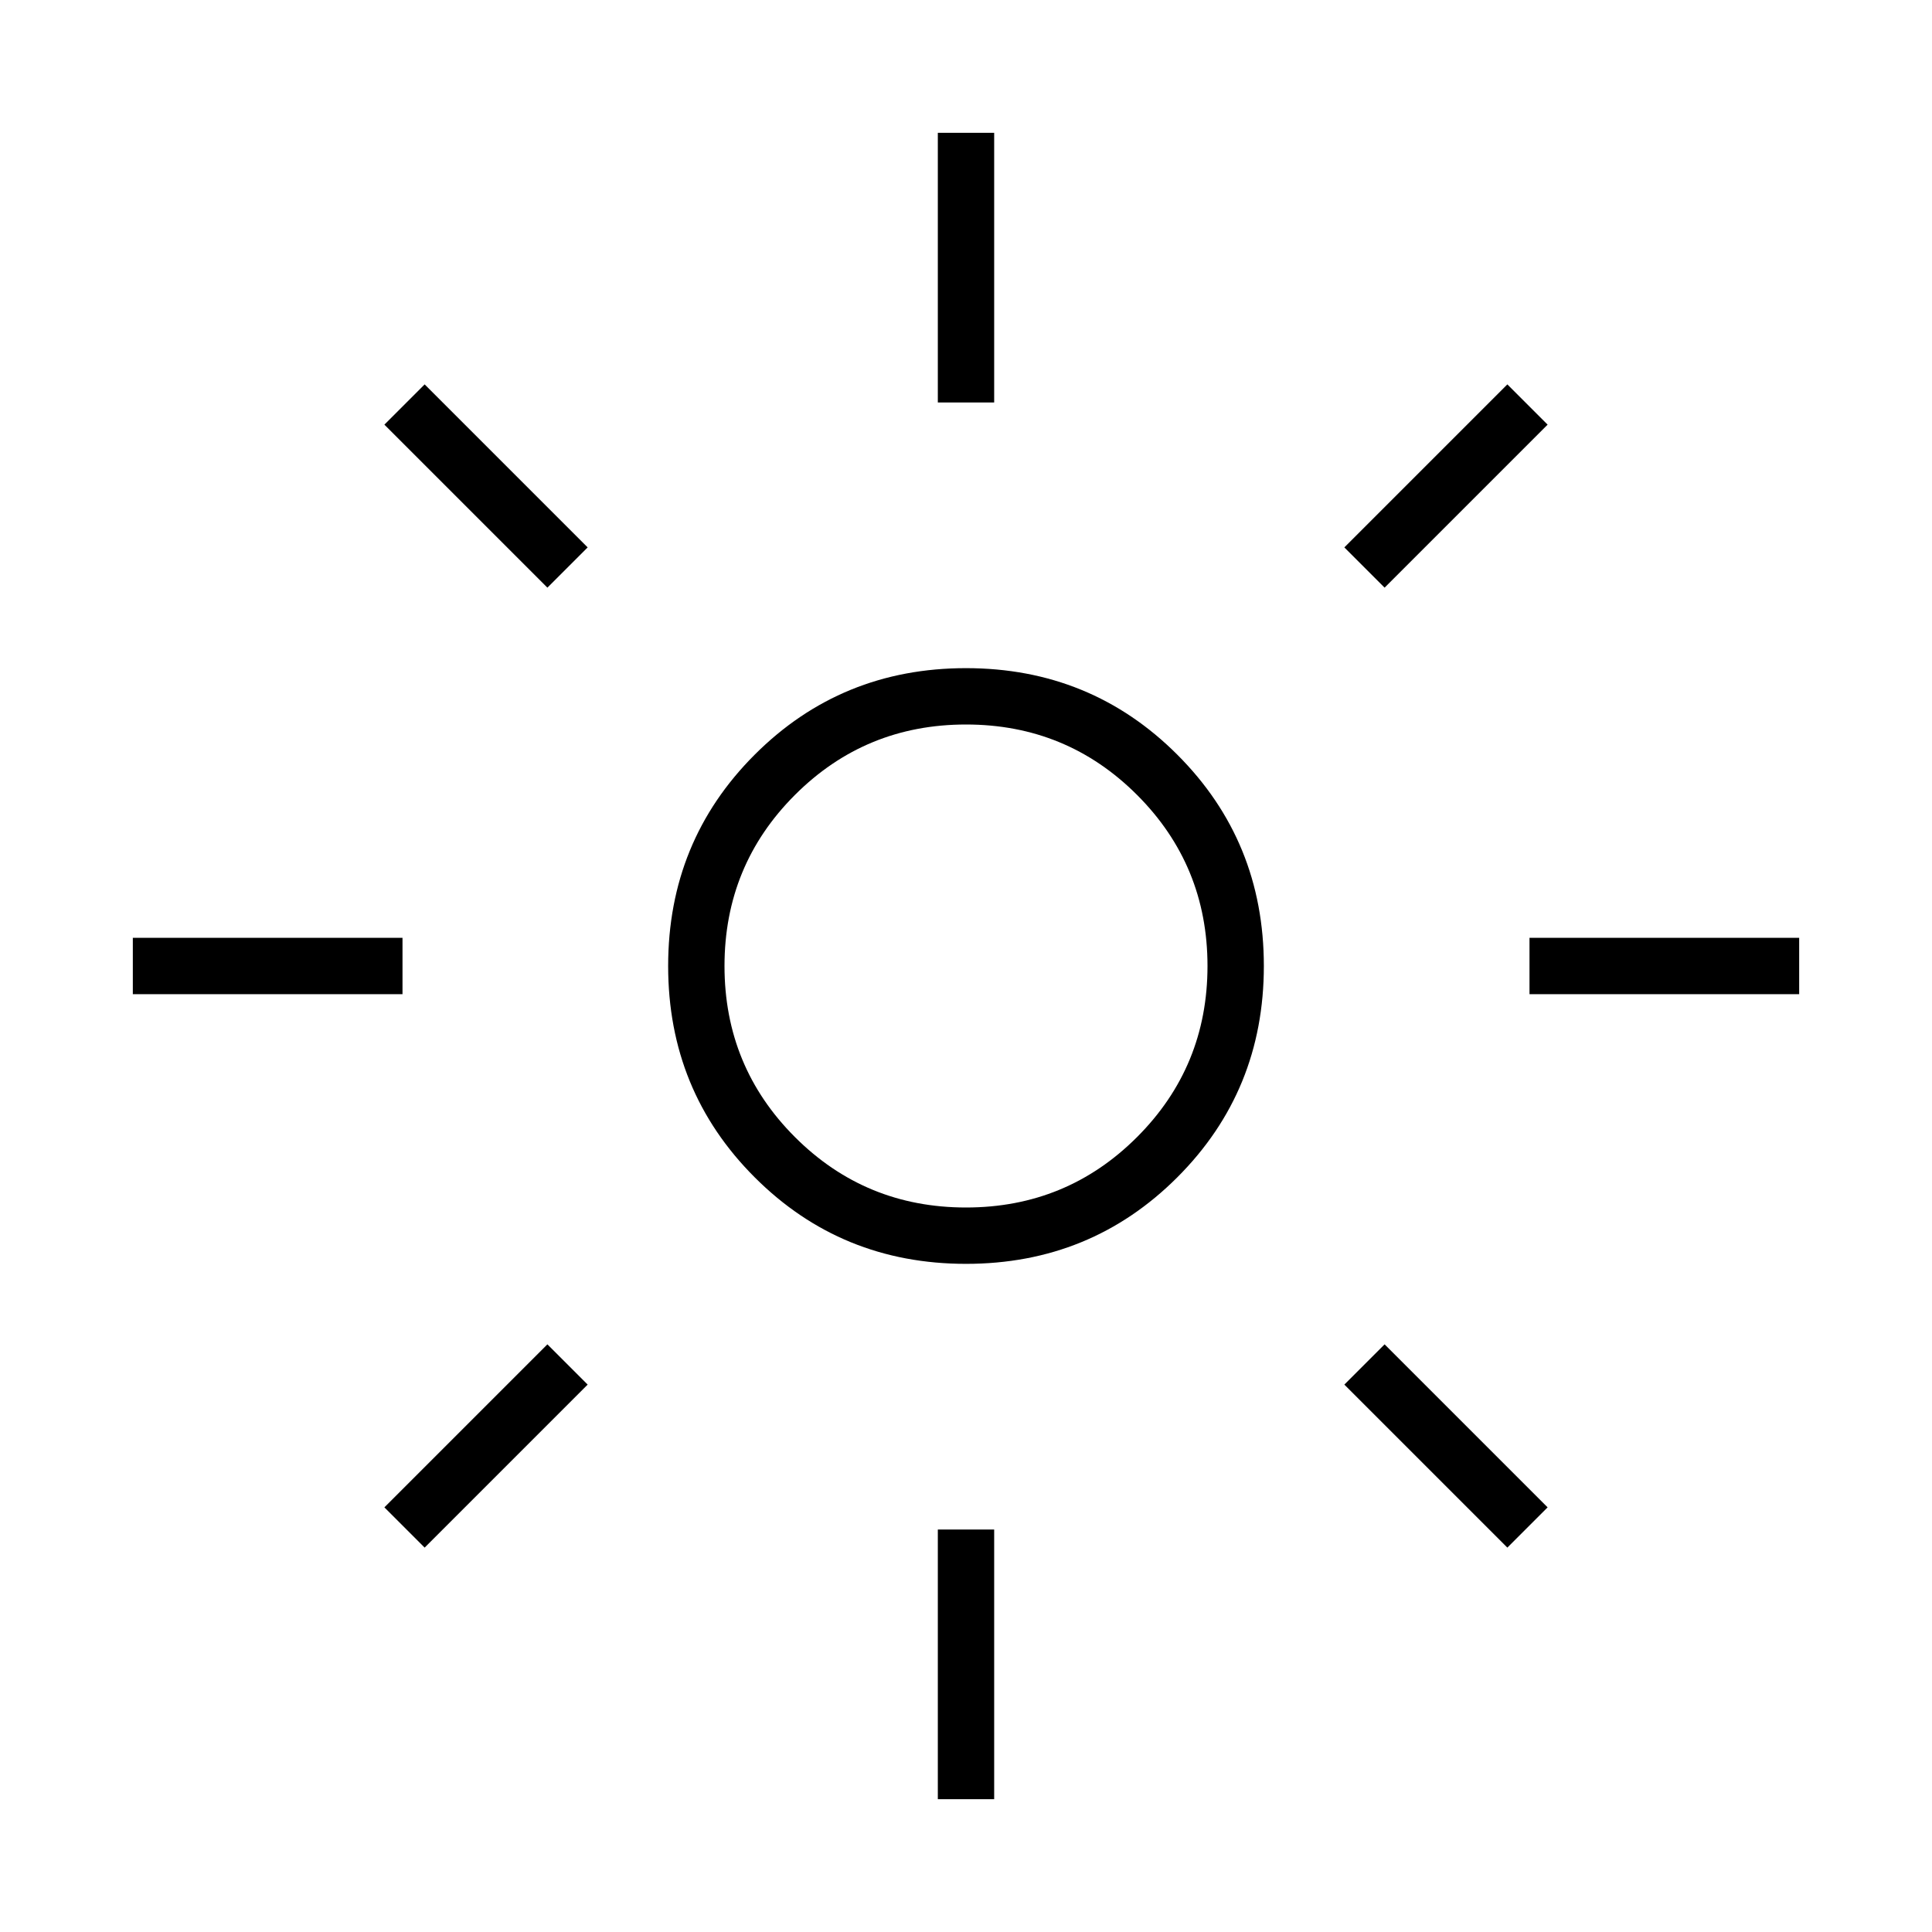 <svg xmlns="http://www.w3.org/2000/svg" height="24" width="24"><path d="M12 15Q13.25 15 14.125 14.125Q15 13.25 15 12Q15 10.75 14.125 9.875Q13.25 9 12 9Q10.75 9 9.875 9.875Q9 10.75 9 12Q9 13.25 9.875 14.125Q10.75 15 12 15ZM12 15.7Q10.45 15.7 9.375 14.625Q8.3 13.55 8.3 12Q8.3 10.45 9.375 9.375Q10.45 8.3 12 8.3Q13.55 8.3 14.625 9.375Q15.7 10.45 15.7 12Q15.7 13.55 14.625 14.625Q13.55 15.7 12 15.7ZM1.65 12.35V11.65H5V12.35ZM19 12.35V11.65H22.35V12.35ZM11.65 5V1.65H12.35V5ZM11.65 22.35V19H12.35V22.35ZM6.8 7.3 4.775 5.275 5.275 4.775 7.3 6.8ZM18.725 19.225 16.7 17.2 17.2 16.7 19.225 18.725ZM17.2 7.3 16.7 6.8 18.725 4.775 19.225 5.275ZM5.275 19.225 4.775 18.725 6.8 16.7 7.3 17.2ZM12 12Q12 12 12 12Q12 12 12 12Q12 12 12 12Q12 12 12 12Q12 12 12 12Q12 12 12 12Q12 12 12 12Q12 12 12 12Z"/></svg>